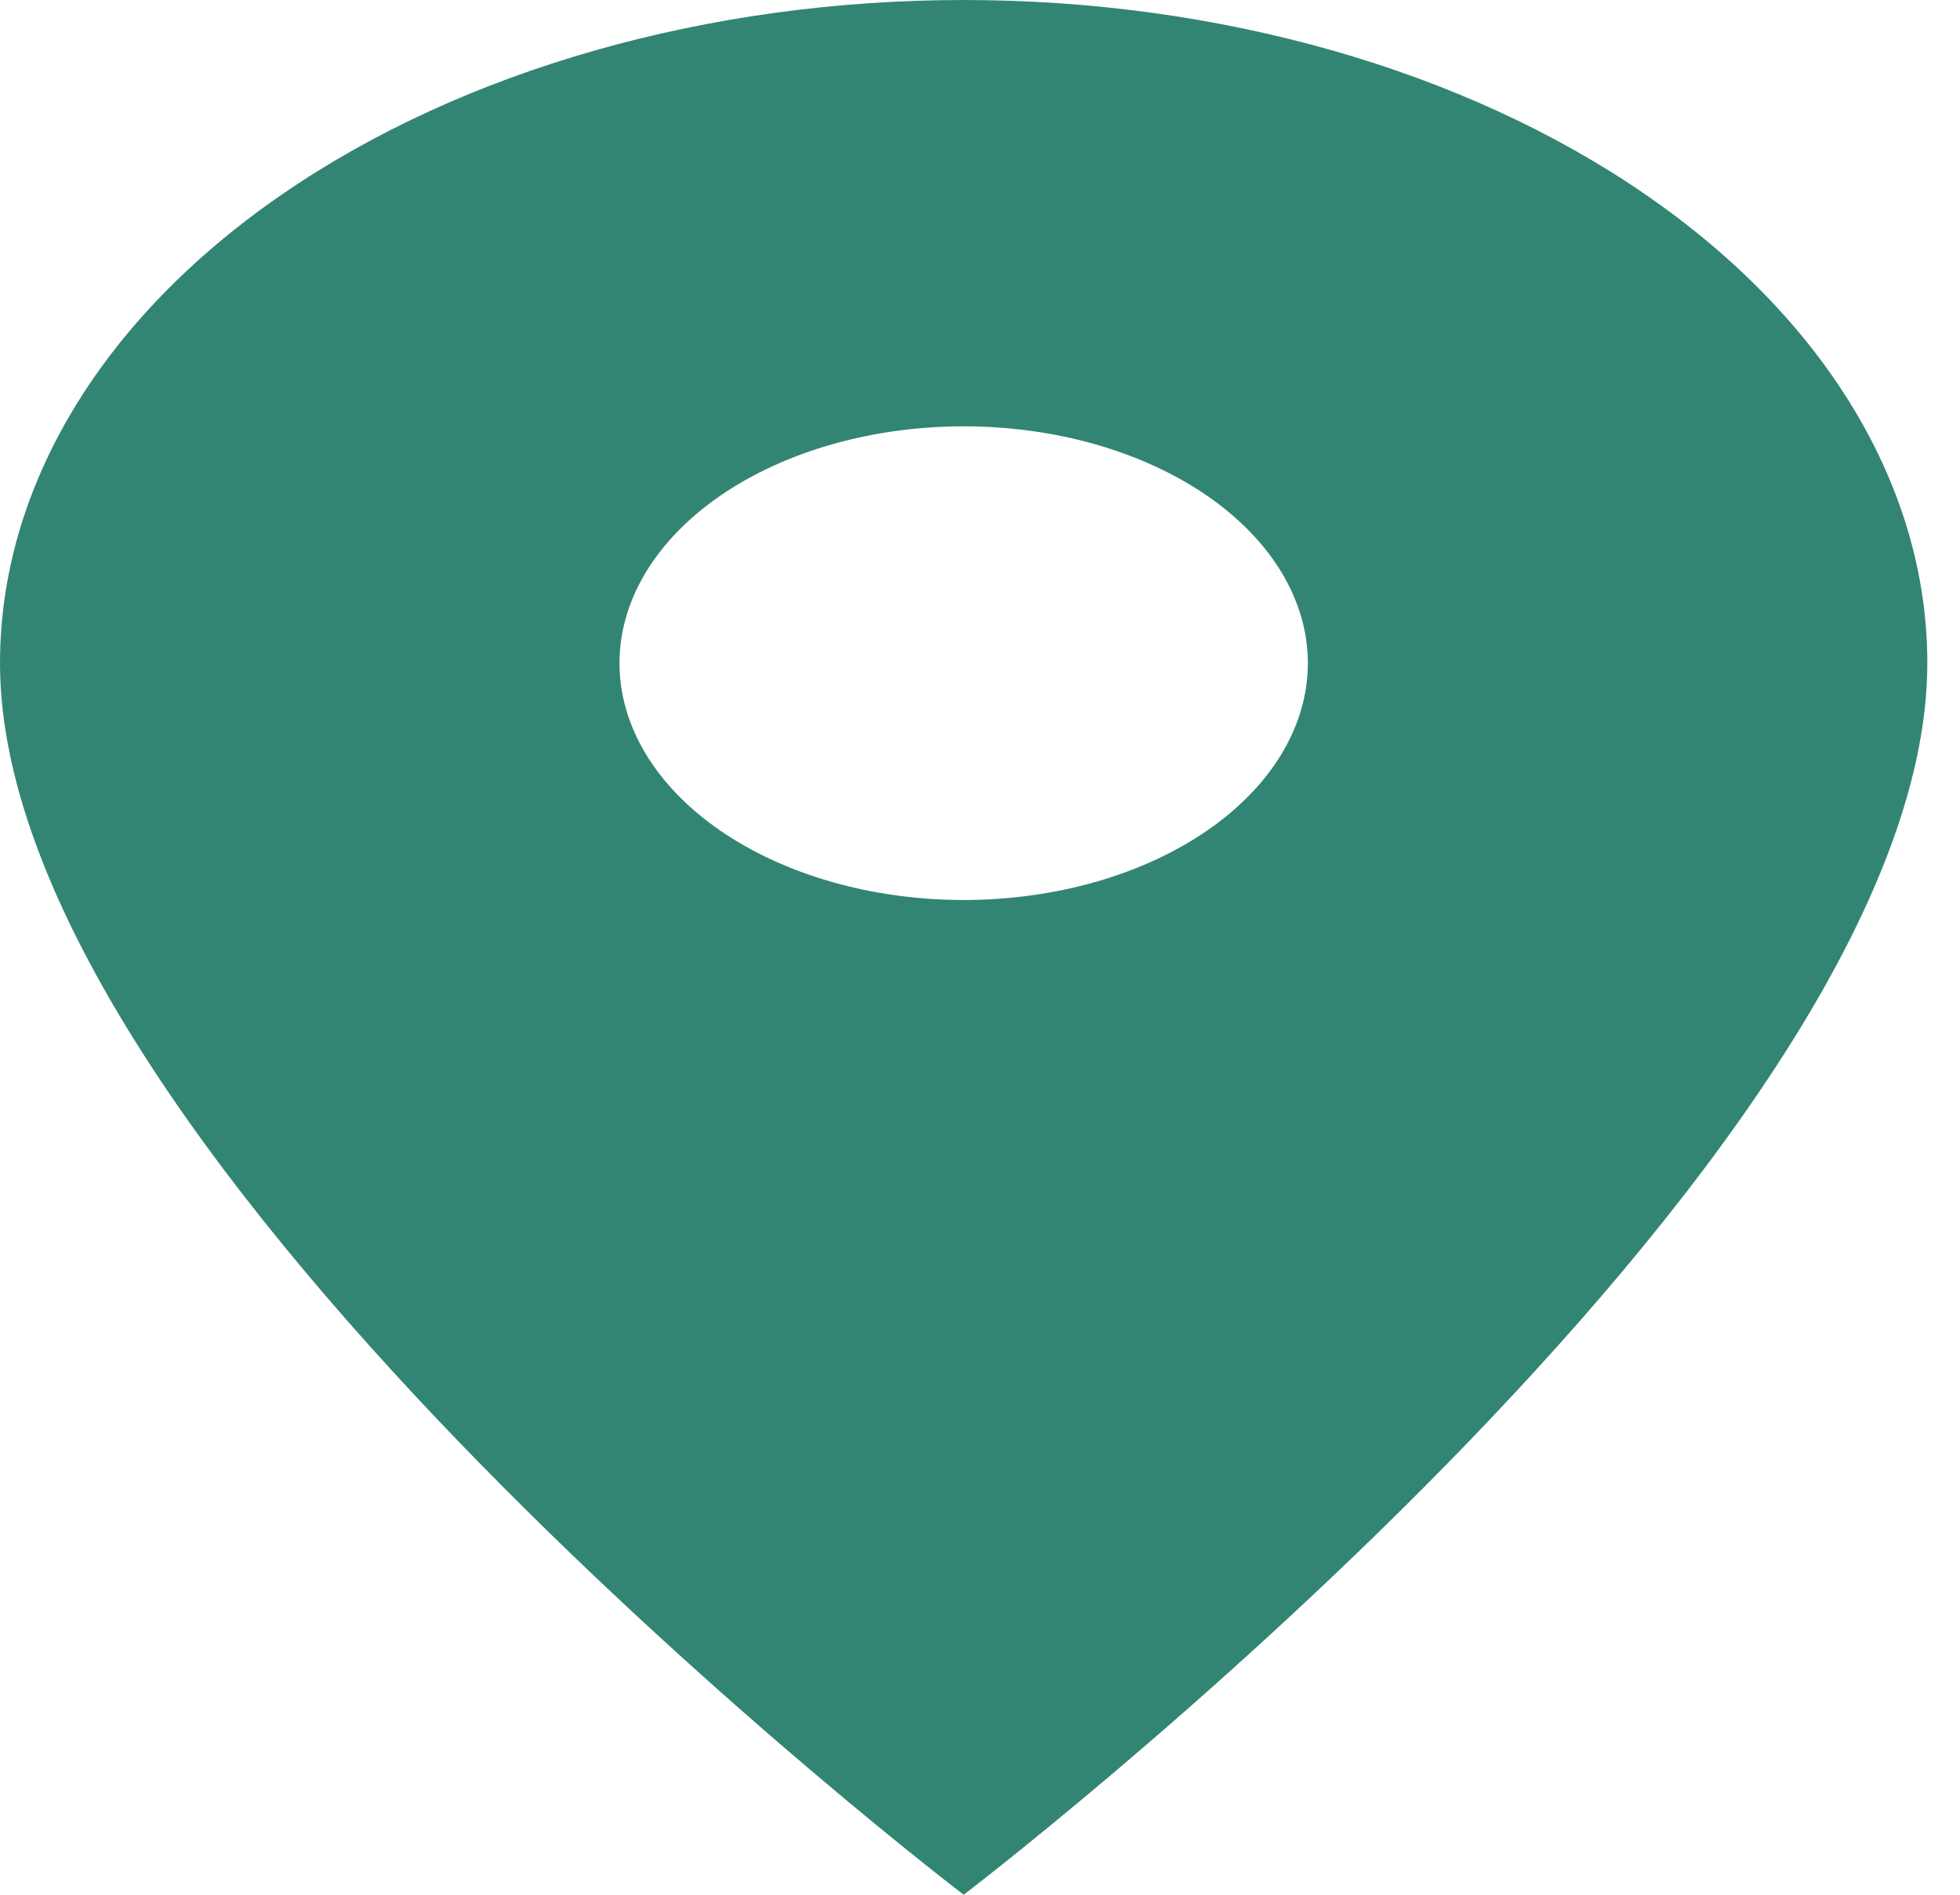 <svg width="30" height="29" viewBox="0 0 30 29" fill="none" xmlns="http://www.w3.org/2000/svg">
<path d="M14.75 13.775C13.353 13.775 12.013 13.393 11.025 12.713C10.037 12.033 9.482 11.111 9.482 10.15C9.482 9.189 10.037 8.267 11.025 7.587C12.013 6.907 13.353 6.525 14.75 6.525C16.147 6.525 17.487 6.907 18.475 7.587C19.463 8.267 20.018 9.189 20.018 10.15C20.018 10.626 19.882 11.097 19.617 11.537C19.352 11.977 18.964 12.377 18.475 12.713C17.986 13.05 17.405 13.317 16.766 13.499C16.127 13.681 15.442 13.775 14.75 13.775ZM14.75 0C10.838 0 7.086 1.069 4.32 2.973C1.554 4.876 0 7.458 0 10.15C0 17.762 14.75 29 14.75 29C14.75 29 29.5 17.762 29.5 10.15C29.5 7.458 27.946 4.876 25.18 2.973C22.414 1.069 18.662 0 14.75 0Z" fill="#338573"/>
</svg>
